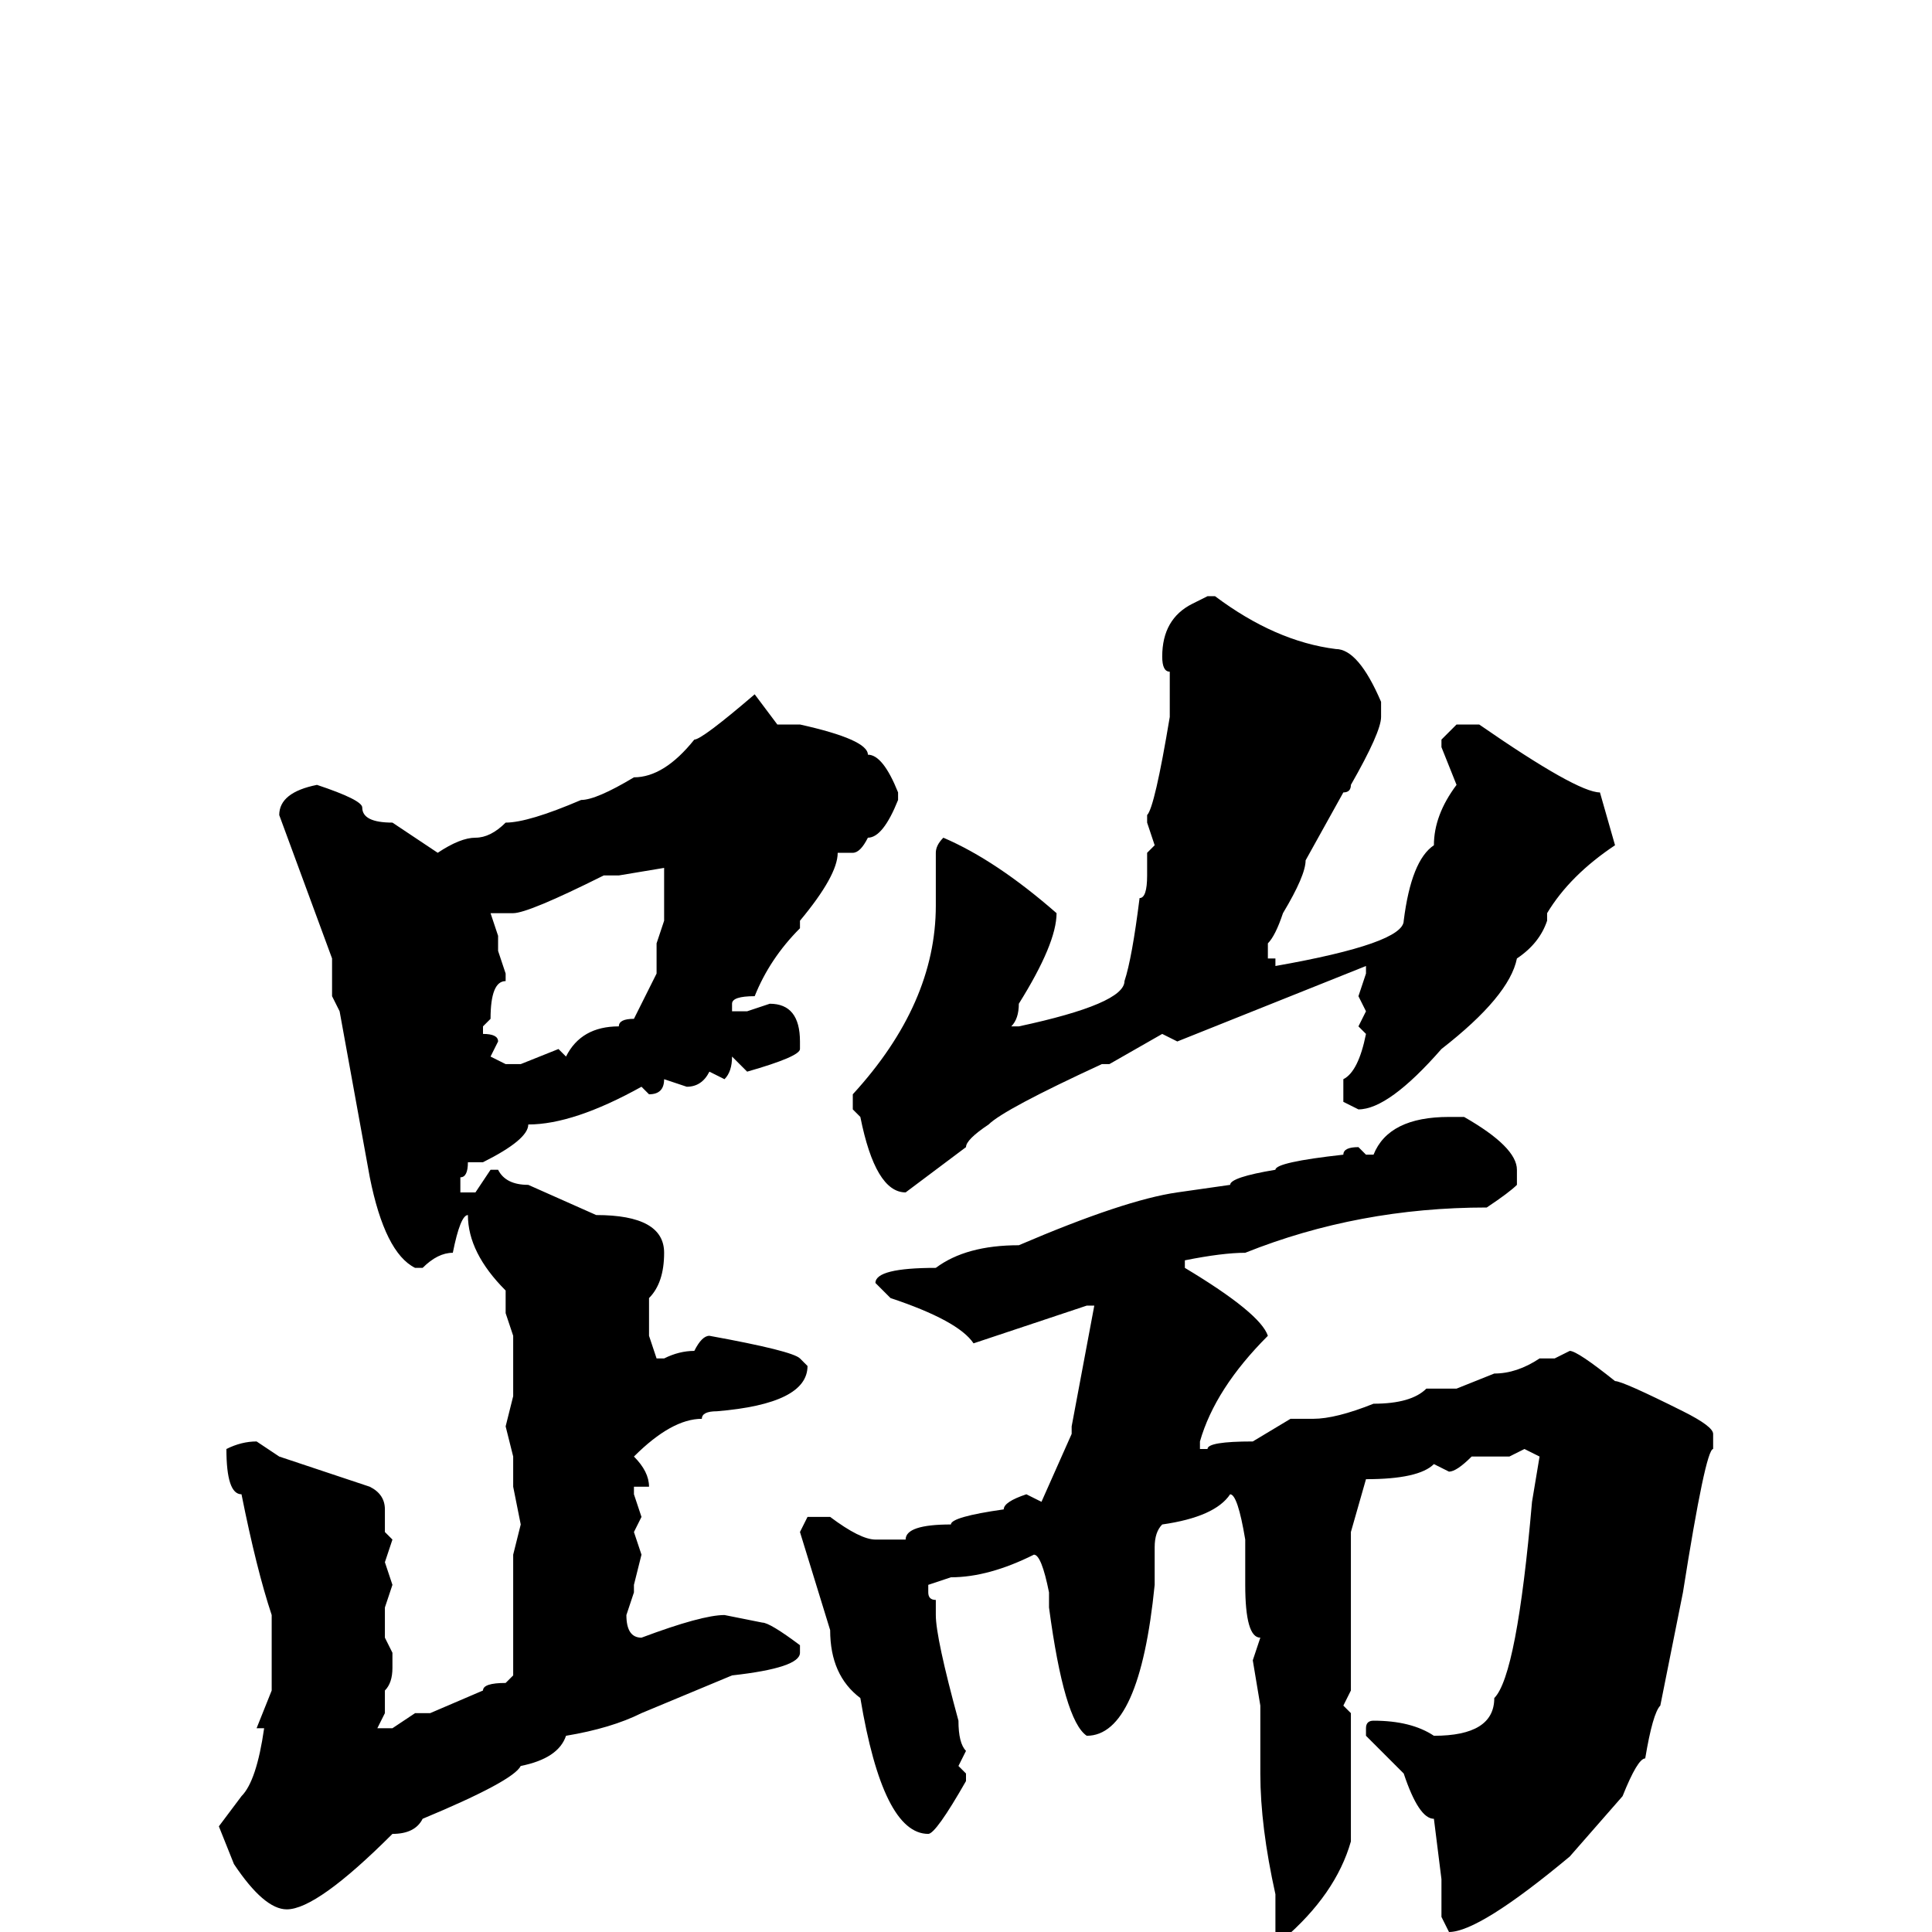 <svg xmlns="http://www.w3.org/2000/svg" viewBox="0 -256 256 256">
	<path fill="#000000" d="M160 -177H161Q169 -171 177 -170Q180 -170 183 -163V-161Q183 -159 179 -152Q179 -151 178 -151L173 -142Q173 -140 170 -135Q169 -132 168 -131V-129H169V-128Q186 -131 186 -134Q187 -142 190 -144Q190 -148 193 -152L191 -157V-158L193 -160H196Q209 -151 212 -151L214 -144Q208 -140 205 -135V-134Q204 -131 201 -129Q200 -124 191 -117Q184 -109 180 -109L178 -110V-113Q180 -114 181 -119L180 -120L181 -122L180 -124L181 -127V-128L156 -118L154 -119L147 -115H146Q133 -109 131 -107Q128 -105 128 -104L120 -98Q116 -98 114 -108L113 -109V-111Q124 -123 124 -136V-140V-143Q124 -144 125 -145Q132 -142 140 -135Q140 -131 135 -123Q135 -121 134 -120H135Q149 -123 149 -126Q150 -129 151 -137Q152 -137 152 -140V-143L153 -144L152 -147V-148Q153 -149 155 -161V-166V-167Q154 -167 154 -169Q154 -174 158 -176ZM100 -164L103 -160H106Q115 -158 115 -156Q117 -156 119 -151V-150Q117 -145 115 -145Q114 -143 113 -143H111Q111 -140 106 -134V-133Q102 -129 100 -124Q97 -124 97 -123V-122H99L102 -123Q106 -123 106 -118V-117Q106 -116 99 -114L97 -116Q97 -114 96 -113L94 -114Q93 -112 91 -112L88 -113Q88 -111 86 -111L85 -112Q76 -107 70 -107Q70 -105 64 -102H62Q62 -100 61 -100V-98H63L65 -101H66Q67 -99 70 -99L79 -95Q88 -95 88 -90Q88 -86 86 -84V-79L87 -76H88Q90 -77 92 -77Q93 -79 94 -79Q105 -77 106 -76L107 -75Q107 -70 95 -69Q93 -69 93 -68Q89 -68 84 -63Q86 -61 86 -59H84V-58L85 -55L84 -53L85 -50L84 -46V-45L83 -42Q83 -39 85 -39Q93 -42 96 -42L101 -41Q102 -41 106 -38V-37Q106 -35 97 -34L85 -29Q81 -27 75 -26Q74 -23 69 -22Q68 -20 56 -15Q55 -13 52 -13Q42 -3 38 -3Q35 -3 31 -9L29 -14L32 -18Q34 -20 35 -27H34L36 -32V-42Q34 -48 32 -58Q30 -58 30 -64Q32 -65 34 -65L37 -63L49 -59Q51 -58 51 -56V-53L52 -52L51 -49L52 -46L51 -43V-40V-39L52 -37V-35Q52 -33 51 -32V-29L50 -27H51H52L55 -29H57L64 -32Q64 -33 67 -33L68 -34V-50L69 -54L68 -59V-63L67 -67L68 -71V-75V-79L67 -82V-85Q62 -90 62 -95Q61 -95 60 -90Q58 -90 56 -88H55Q51 -90 49 -100L45 -122L44 -124V-129L37 -148Q37 -151 42 -152Q48 -150 48 -149Q48 -147 52 -147L58 -143Q61 -145 63 -145Q65 -145 67 -147Q70 -147 77 -150Q79 -150 84 -153Q88 -153 92 -158Q93 -158 100 -164ZM82 -140H80Q70 -135 68 -135H65L66 -132V-130L67 -127V-126Q65 -126 65 -121L64 -120V-119Q66 -119 66 -118L65 -116L67 -115H69L74 -117L75 -116Q77 -120 82 -120Q82 -121 84 -121L87 -127V-131L88 -134V-137V-138V-139V-141ZM192 -108H194Q201 -104 201 -101V-99Q200 -98 197 -96Q180 -96 165 -90Q162 -90 157 -89V-88Q167 -82 168 -79Q161 -72 159 -65V-64H160Q160 -65 166 -65L171 -68H174Q177 -68 182 -70Q187 -70 189 -72H193L198 -74Q201 -74 204 -76H206L208 -77Q209 -77 214 -73Q215 -73 223 -69Q227 -67 227 -66V-64Q226 -64 223 -45L220 -30Q219 -29 218 -23Q217 -23 215 -18L208 -10Q196 0 192 0L191 -2V-5V-7L190 -15Q188 -15 186 -21L181 -26V-27Q181 -28 182 -28Q187 -28 190 -26Q198 -26 198 -31Q201 -34 203 -57L204 -63L202 -64L200 -63H195Q193 -61 192 -61L190 -62Q188 -60 181 -60L179 -53V-50V-35V-32L178 -30L179 -29V-24V-21V-17V-12Q177 -5 170 1L169 0V-5Q167 -14 167 -21V-30L166 -36L167 -39Q165 -39 165 -46V-49V-50V-52Q164 -58 163 -58Q161 -55 154 -54Q153 -53 153 -51V-46Q151 -26 144 -26Q141 -28 139 -43V-45Q138 -50 137 -50Q131 -47 126 -47L123 -46V-45Q123 -44 124 -44V-42Q124 -39 127 -28Q127 -25 128 -24L127 -22L128 -21V-20Q124 -13 123 -13Q117 -13 114 -31Q110 -34 110 -40L106 -53L107 -55H108H110Q114 -52 116 -52H120Q120 -54 126 -54Q126 -55 133 -56Q133 -57 136 -58L138 -57L142 -66V-67L145 -83H144L129 -78Q127 -81 118 -84L116 -86Q116 -88 124 -88Q128 -91 135 -91Q149 -97 156 -98L163 -99Q163 -100 169 -101Q169 -102 178 -103Q178 -104 180 -104L181 -103H182Q184 -108 192 -108Z"/>
</svg>